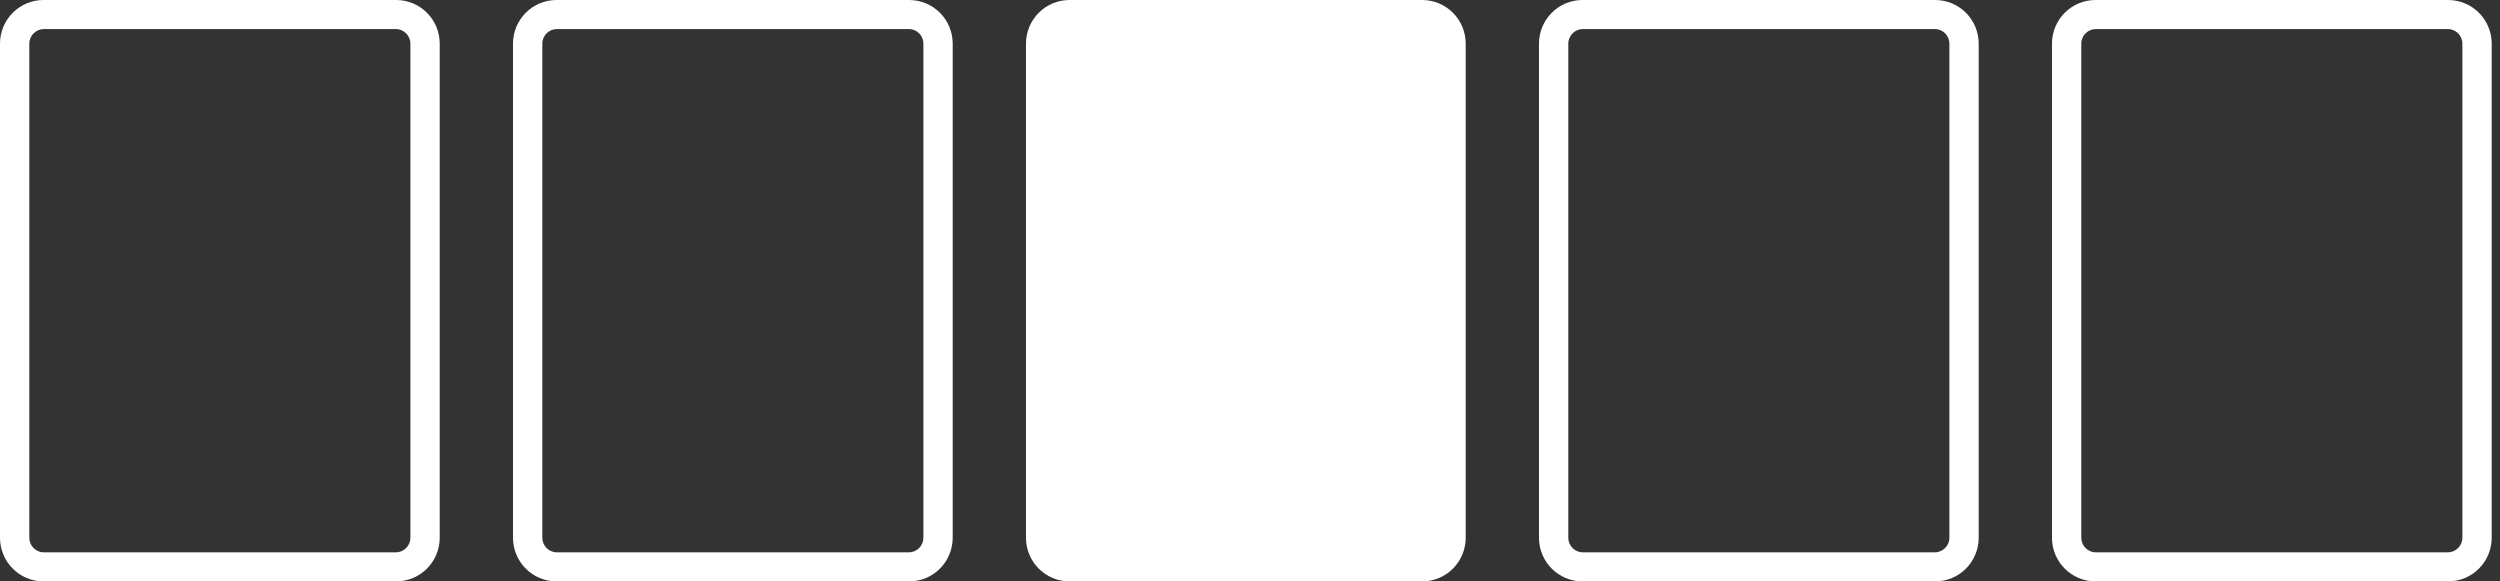 <?xml version="1.0" encoding="UTF-8"?>
<svg width="172px" height="40px" viewBox="0 0 172 40" version="1.1" xmlns="http://www.w3.org/2000/svg" xmlns:xlink="http://www.w3.org/1999/xlink">
    <rect x="0" y="0" width="172" height="40" fill="#333333" stroke="none"/>
    <!-- Generator: Sketch 41.2 (35397) - http://www.bohemiancoding.com/sketch -->
    <title>Combined Shape</title>
    <desc>Created with Sketch.</desc>
    <defs></defs>
    <g id="Page-1" stroke="none" stroke-width="1" fill="none" fill-rule="evenodd">
        <path d="M0,3.007 C0,1.346 1.339,0 2.997,0 L27.255,0 C28.91,0 30.252,1.342 30.252,3.007 L30.252,36.993 C30.252,38.654 28.913,40 27.255,40 L2.997,40 C1.342,40 0,38.658 0,36.993 L0,3.007 Z M2.017,3 C2.017,2.448 2.472,2 3.013,2 L27.24,2 C27.789,2 28.235,2.455 28.235,3 L28.235,37 C28.235,37.552 27.78,38 27.24,38 L3.013,38 C2.463,38 2.017,37.545 2.017,37 L2.017,3 Z M35.294,3.007 C35.294,1.346 36.633,0 38.291,0 L62.549,0 C64.204,0 65.546,1.342 65.546,3.007 L65.546,36.993 C65.546,38.654 64.207,40 62.549,40 L38.291,40 C36.636,40 35.294,38.658 35.294,36.993 L35.294,3.007 Z M37.311,3 C37.311,2.448 37.766,2 38.307,2 L62.534,2 C63.084,2 63.529,2.455 63.529,3 L63.529,37 C63.529,37.552 63.074,38 62.534,38 L38.307,38 C37.757,38 37.311,37.545 37.311,37 L37.311,3 Z M70.588,3.007 C70.588,1.346 71.927,0 73.586,0 L97.843,0 C99.498,0 100.84,1.342 100.84,3.007 L100.84,36.993 C100.84,38.654 99.501,40 97.843,40 L73.586,40 C71.93,40 70.588,38.658 70.588,36.993 L70.588,3.007 Z M105.882,3.007 C105.882,1.346 107.221,0 108.88,0 L133.137,0 C134.792,0 136.134,1.342 136.134,3.007 L136.134,36.993 C136.134,38.654 134.796,40 133.137,40 L108.88,40 C107.224,40 105.882,38.658 105.882,36.993 L105.882,3.007 Z M107.899,3 C107.899,2.448 108.354,2 108.895,2 L133.122,2 C133.672,2 134.118,2.455 134.118,3 L134.118,37 C134.118,37.552 133.663,38 133.122,38 L108.895,38 C108.345,38 107.899,37.545 107.899,37 L107.899,3 Z M141.176,3.007 C141.176,1.346 142.515,0 144.174,0 L168.431,0 C170.087,0 171.429,1.342 171.429,3.007 L171.429,36.993 C171.429,38.654 170.09,40 168.431,40 L144.174,40 C142.518,40 141.176,38.658 141.176,36.993 L141.176,3.007 Z M143.193,3 C143.193,2.448 143.648,2 144.189,2 L168.416,2 C168.966,2 169.412,2.455 169.412,3 L169.412,37 C169.412,37.552 168.957,38 168.416,38 L144.189,38 C143.639,38 143.193,37.545 143.193,37 L143.193,3 Z" id="Combined-Shape" fill="#FFFFFF"></path>
    </g>
</svg>